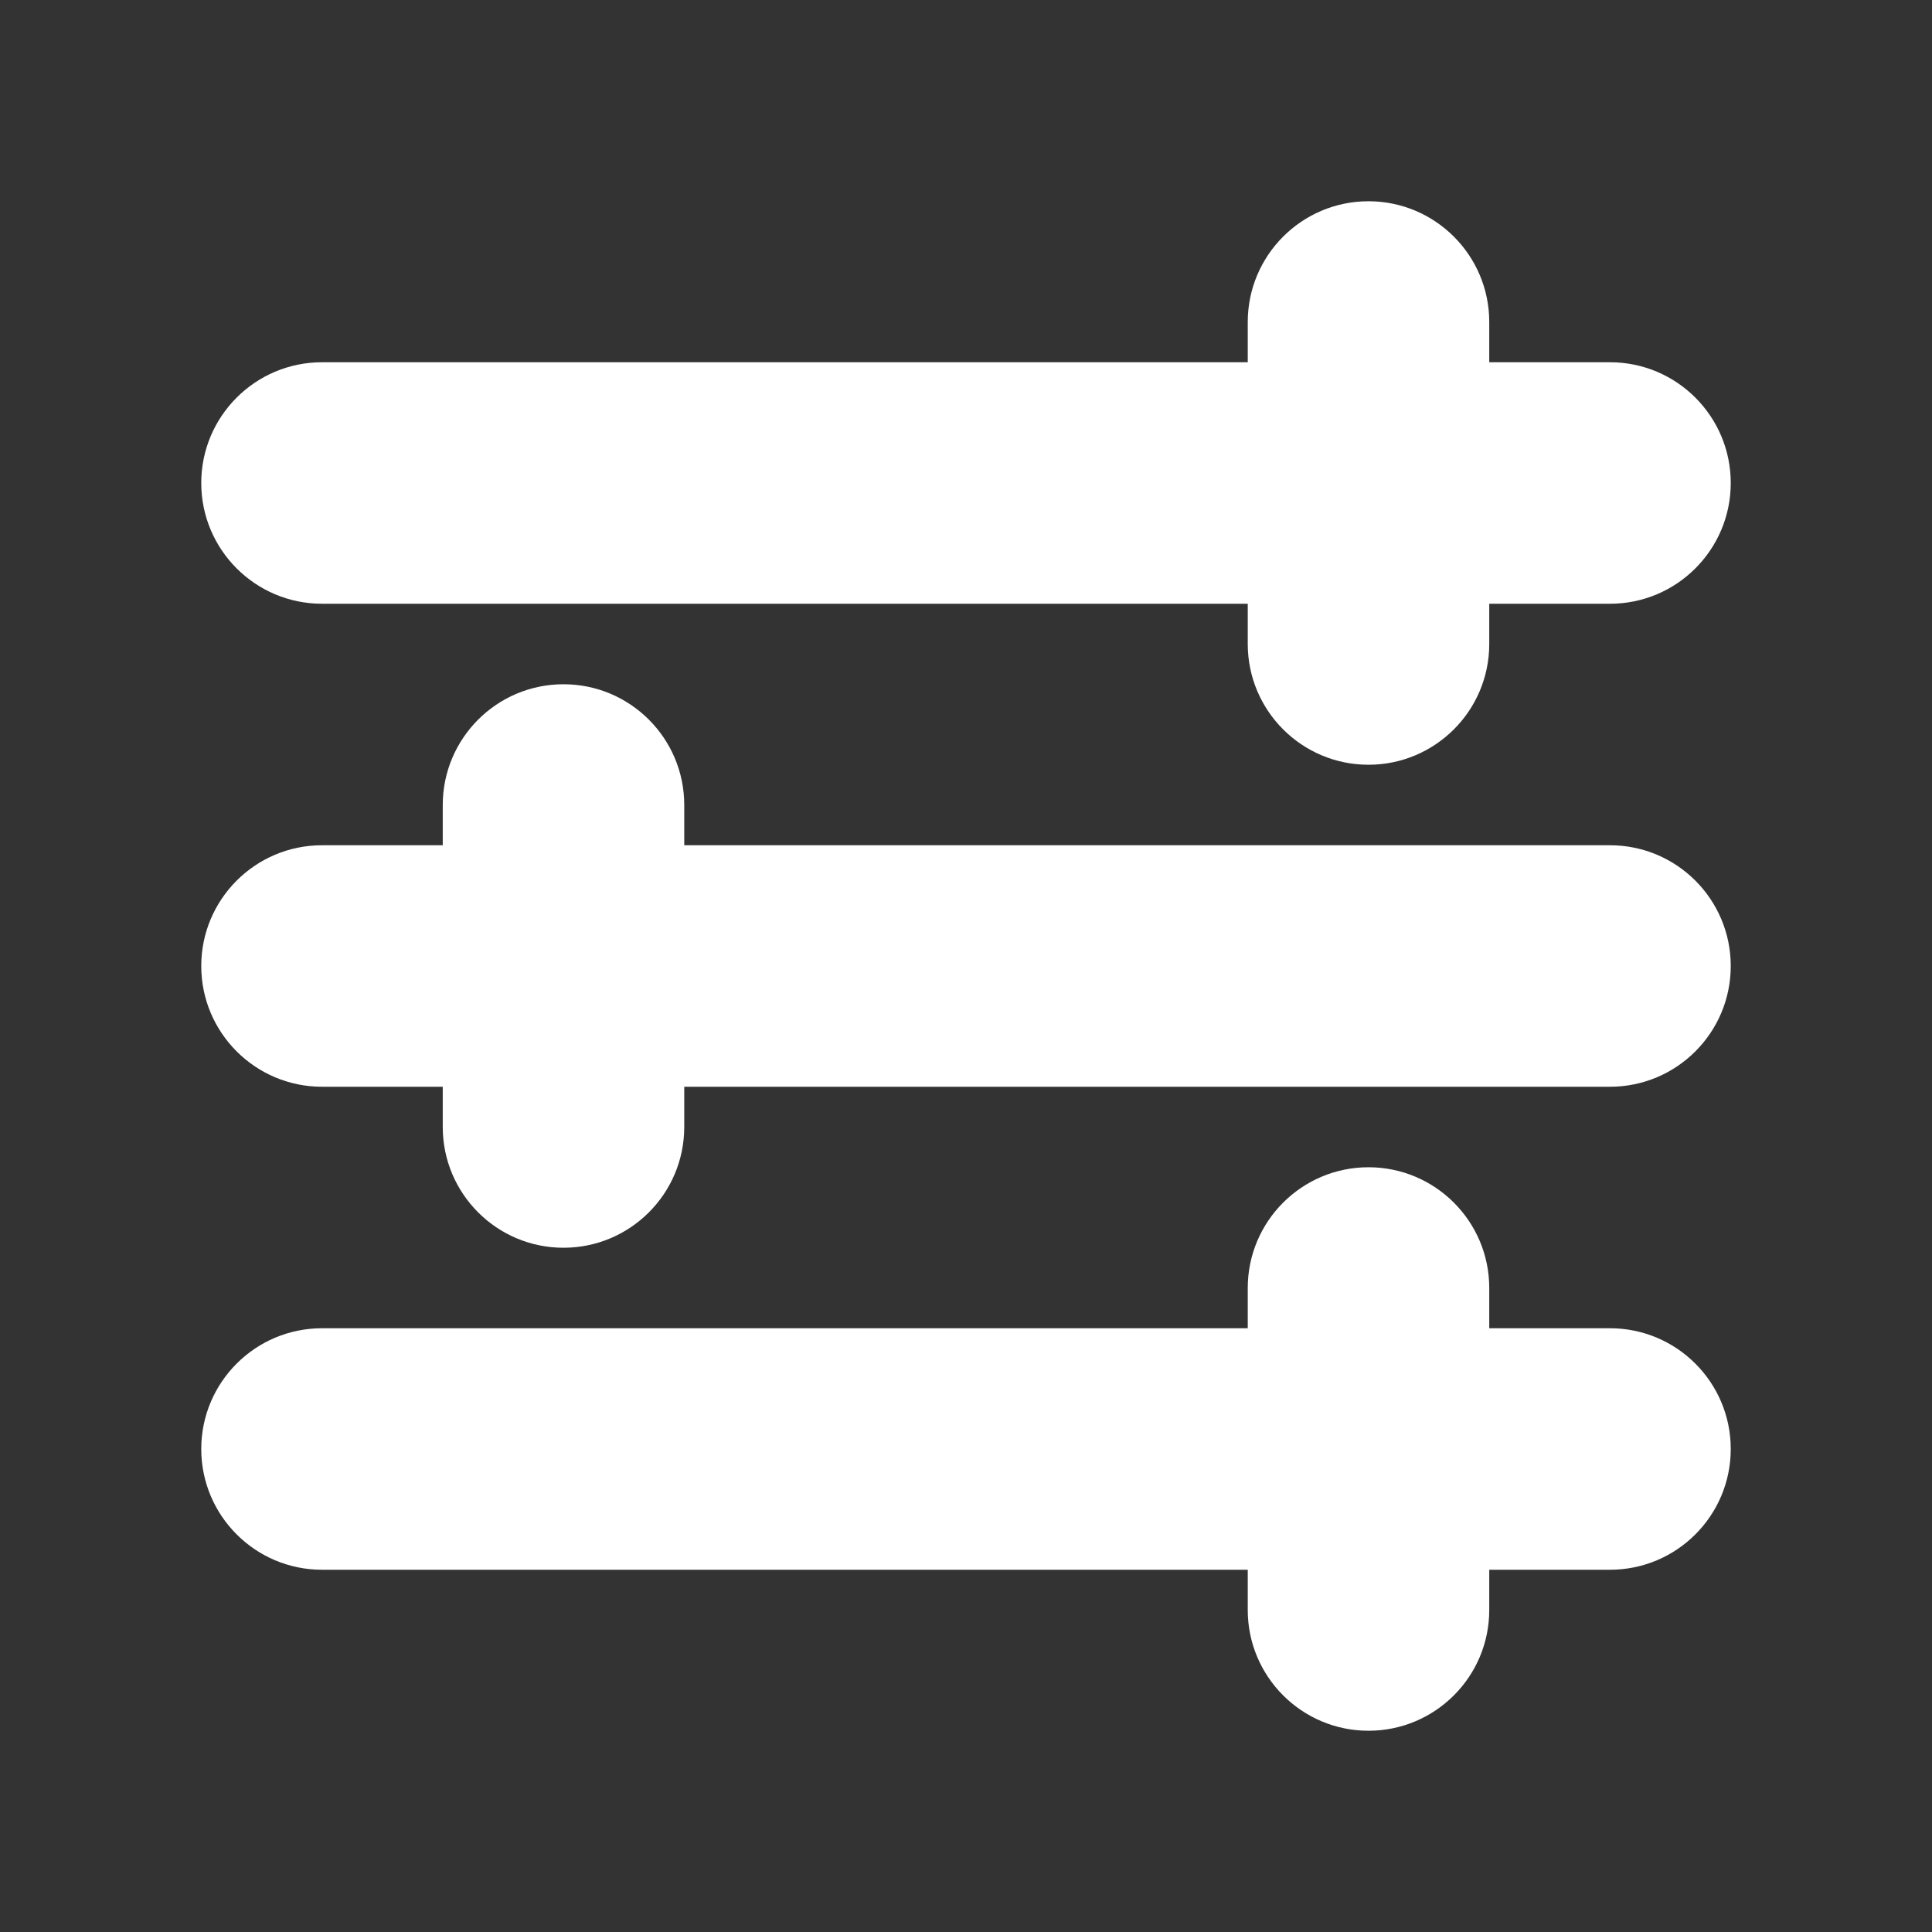 <!DOCTYPE svg PUBLIC "-//W3C//DTD SVG 1.1//EN" "http://www.w3.org/Graphics/SVG/1.1/DTD/svg11.dtd">
<!-- Uploaded to: SVG Repo, www.svgrepo.com, Transformed by: SVG Repo Mixer Tools -->
<svg width="256px" height="256px" viewBox="0 0 24 24" version="1.1" xmlns="http://www.w3.org/2000/svg" xmlns:xlink="http://www.w3.org/1999/xlink" fill="#ffffff" stroke="#ffffff">
<rect x="0" y="0" width="24" height="24" fill="#333333" stroke="none"/>
<g id="SVGRepo_bgCarrier" stroke-width="0"/>
<g id="SVGRepo_tracerCarrier" stroke-linecap="round" stroke-linejoin="round"/>
<g id="SVGRepo_iconCarrier"> <title>settings_2_fill</title> <g id="页面-1" stroke="none" stroke-width="1" fill="none" fill-rule="evenodd"> <g id="System" transform="translate(-1200, -48)"> <g id="settings_2_fill" transform="translate(1200, 48)"> <path d="M24,0 L24,24 L0,24 L0,0 L24,0 Z M12.593,23.258 L12.582,23.26 L12.511,23.295 L12.492,23.299 L12.492,23.299 L12.477,23.295 L12.406,23.26 C12.396,23.256 12.387,23.259 12.382,23.265 L12.378,23.276 L12.361,23.703 L12.366,23.723 L12.377,23.736 L12.48,23.81 L12.495,23.814 L12.495,23.814 L12.507,23.81 L12.611,23.736 L12.623,23.72 L12.623,23.72 L12.627,23.703 L12.61,23.276 C12.608,23.266 12.601,23.259 12.593,23.258 L12.593,23.258 Z M12.858,23.145 L12.845,23.147 L12.66,23.24 L12.65,23.25 L12.65,23.25 L12.647,23.261 L12.665,23.691 L12.67,23.703 L12.67,23.703 L12.678,23.71 L12.879,23.803 C12.891,23.807 12.902,23.803 12.908,23.795 L12.912,23.781 L12.878,23.167 C12.875,23.155 12.867,23.147 12.858,23.145 L12.858,23.145 Z M12.143,23.147 C12.133,23.142 12.122,23.145 12.116,23.153 L12.11,23.167 L12.076,23.781 C12.075,23.793 12.083,23.802 12.093,23.805 L12.108,23.803 L12.309,23.71 L12.319,23.702 L12.319,23.702 L12.323,23.691 L12.34,23.261 L12.337,23.249 L12.337,23.249 L12.328,23.24 L12.143,23.147 Z" id="MingCute" fill-rule="nonzero"> </path> <path d="M18.5,4 C18.5,3.172 17.828,2.5 17,2.5 C16.172,2.5 15.5,3.172 15.5,4 L15.5,4.5 L4,4.5 C3.172,4.5 2.5,5.172 2.5,6 C2.5,6.828 3.172,7.5 4,7.5 L15.5,7.5 L15.5,8 C15.5,8.828 16.172,9.5 17,9.5 C17.828,9.5 18.5,8.828 18.5,8 L18.5,7.5 L20,7.5 C20.828,7.5 21.5,6.828 21.5,6 C21.5,5.172 20.828,4.5 20,4.5 L18.5,4.5 L18.5,4 Z M4,10.5 C3.172,10.5 2.5,11.172 2.5,12 C2.5,12.828 3.172,13.5 4,13.5 L5.5,13.5 L5.5,14 C5.5,14.828 6.172,15.5 7,15.5 C7.828,15.5 8.5,14.828 8.5,14 L8.5,13.5 L20,13.5 C20.828,13.5 21.5,12.828 21.5,12 C21.5,11.172 20.828,10.5 20,10.5 L8.5,10.5 L8.5,10 C8.5,9.172 7.828,8.5 7,8.5 C6.172,8.5 5.5,9.172 5.5,10 L5.5,10.5 L4,10.5 Z M2.5,18 C2.5,17.172 3.172,16.5 4,16.5 L15.5,16.5 L15.5,16 C15.5,15.172 16.172,14.5 17,14.5 C17.828,14.5 18.5,15.172 18.5,16 L18.5,16.5 L20,16.5 C20.828,16.5 21.5,17.172 21.5,18 C21.5,18.828 20.828,19.5 20,19.5 L18.5,19.5 L18.5,20 C18.5,20.828 17.828,21.5 17,21.5 C16.172,21.5 15.5,20.828 15.5,20 L15.5,19.5 L4,19.5 C3.172,19.5 2.5,18.828 2.5,18 Z" id="形状" fill="#ffffff"> </path> </g> </g> </g> </g>
</svg>